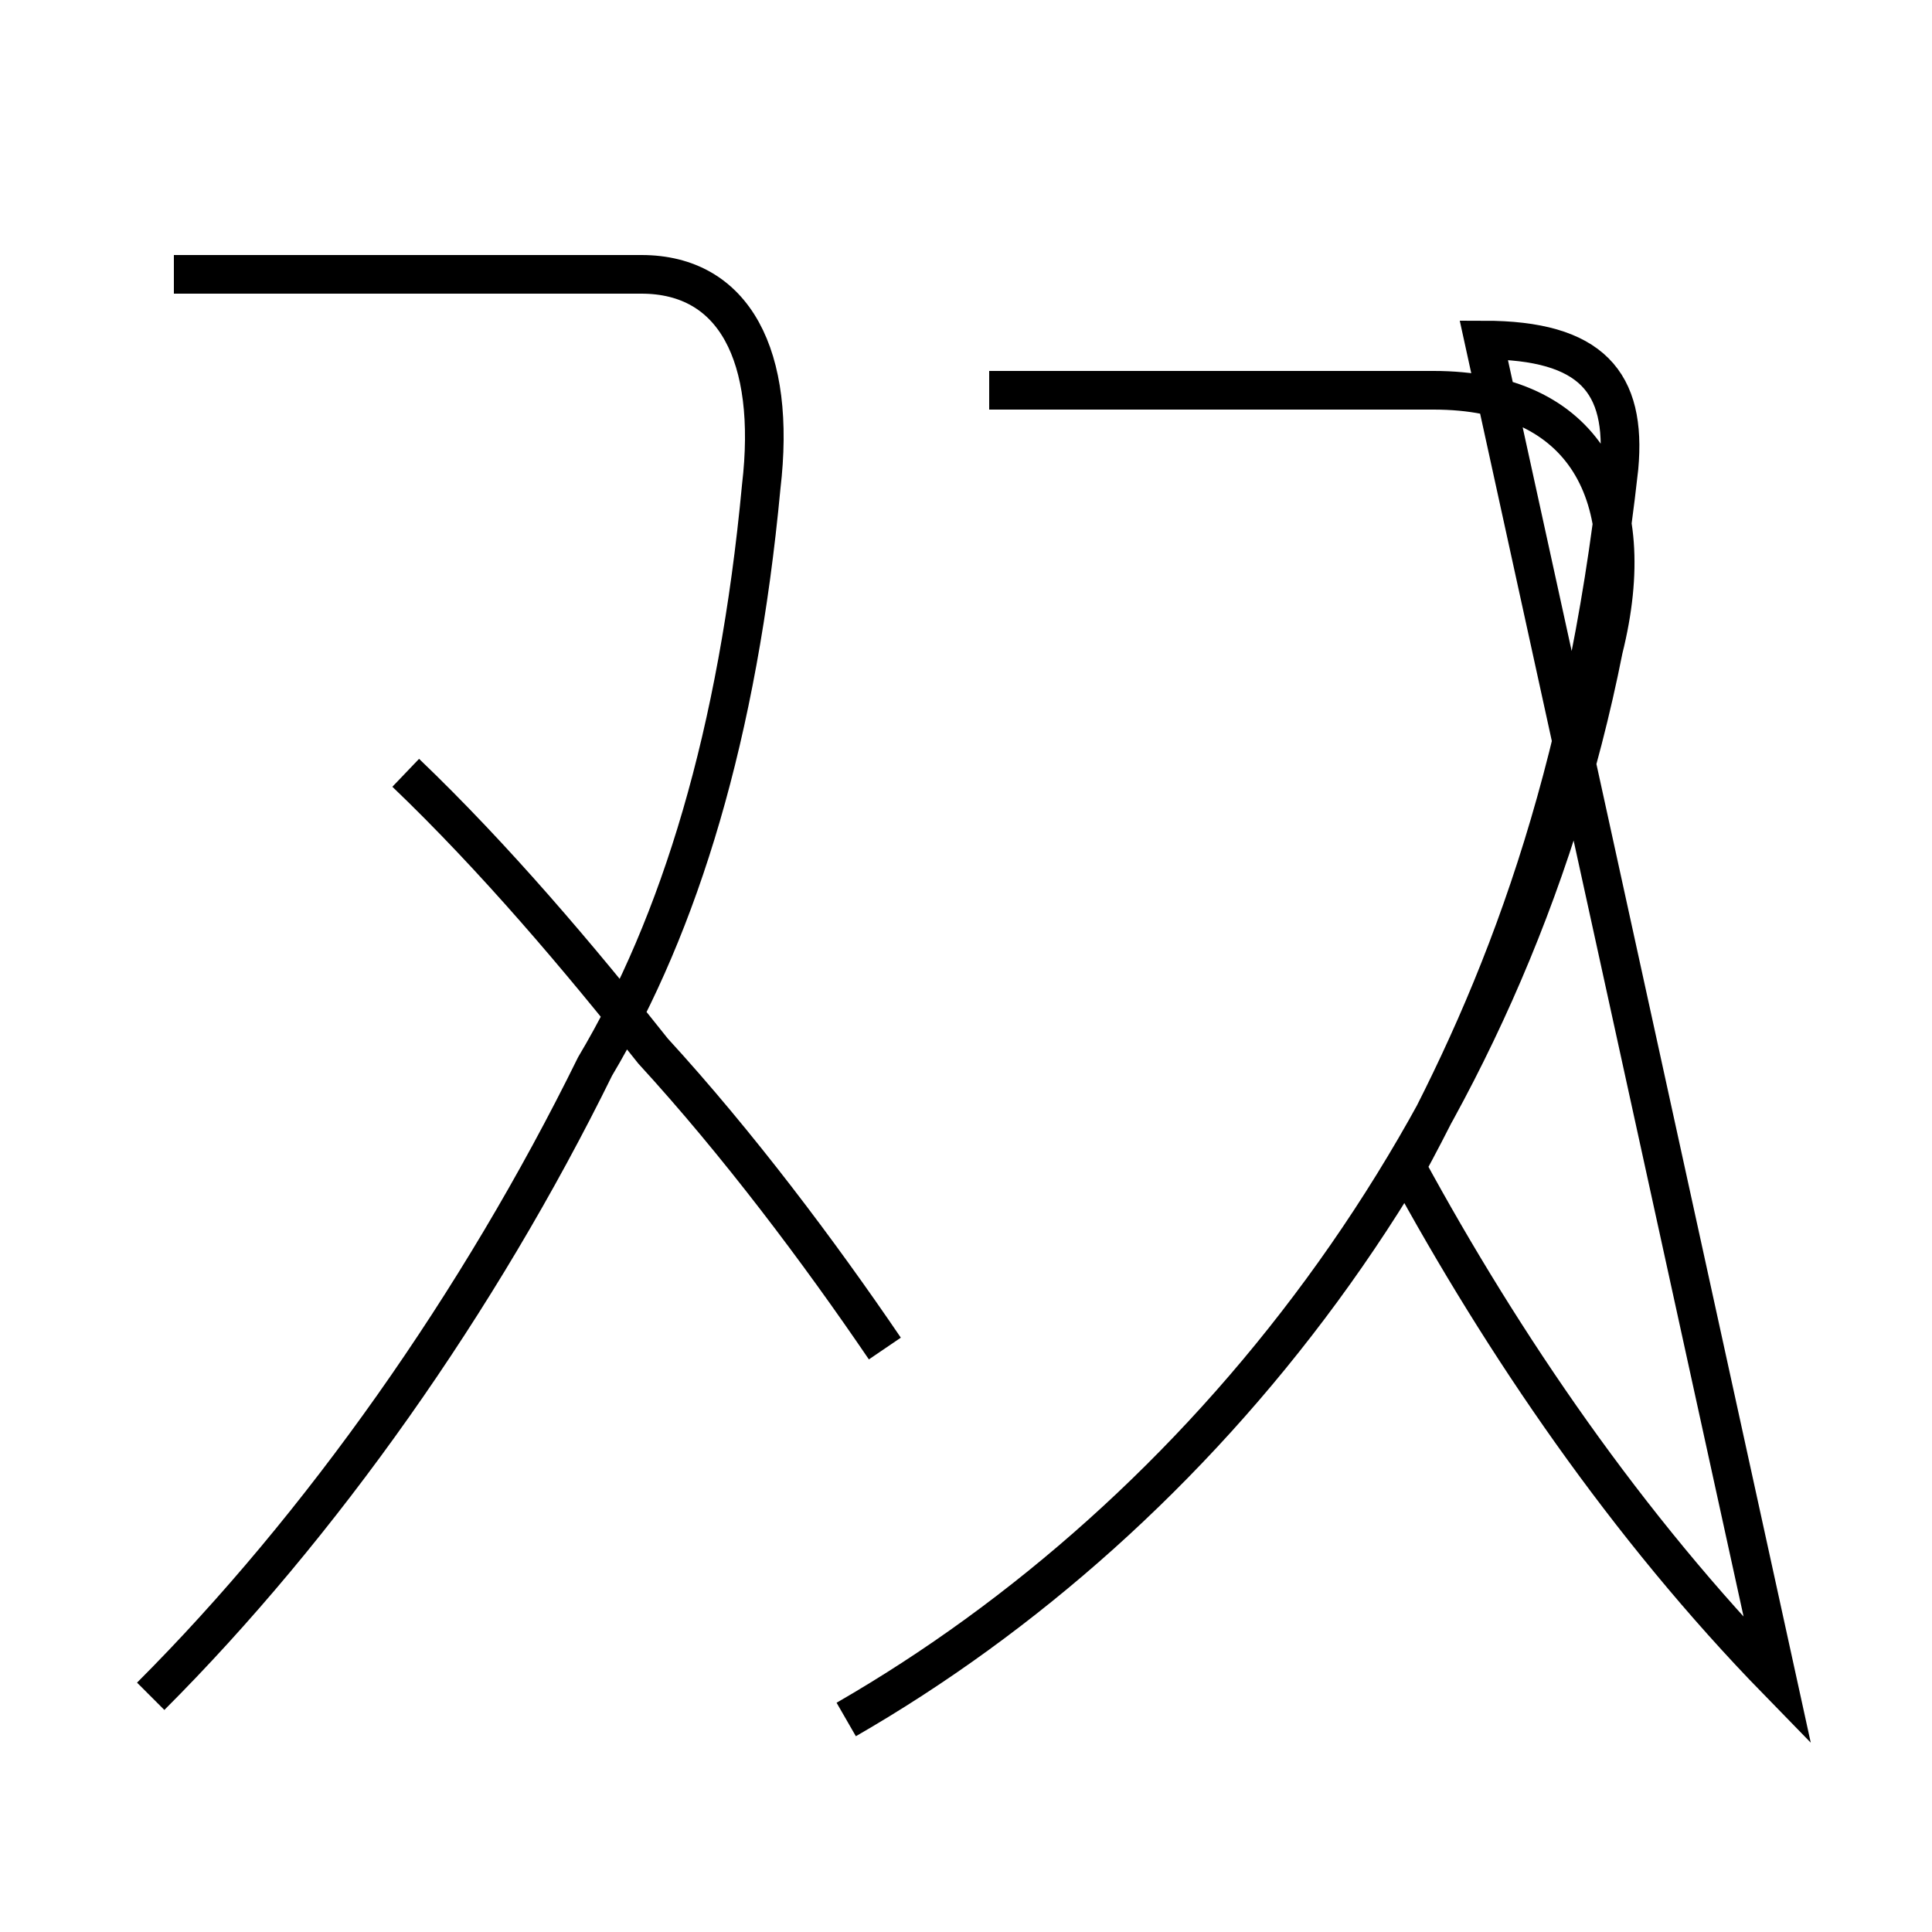 <?xml version='1.0' encoding='utf8'?>
<svg viewBox="0.0 -44.0 50.0 50.0" version="1.1" xmlns="http://www.w3.org/2000/svg">
<rect x="0.0" y="-44.0" width="50.0" height="50.0" fill="#808080" stroke="none"/>
<rect x="-1000" y="-1000" width="2000" height="2000" stroke="white" fill="white"/>
<g style="fill:none; stroke:#000000;  stroke-width:1">
<path d="M 3.9 0.1 C 8.3 4.5 12.4 10.3 15.4 16.4 C 17.6 20.1 19.1 25.0 19.7 31.4 C 20.1 34.8 19.0 36.9 16.6 36.9 L 4.5 36.9 M 22.9 9.1 C 21.2 11.6 19.1 14.4 16.9 16.8 C 15.0 19.2 12.8 21.8 10.5 24.0 M 21.9 -0.5 C 31.1 4.8 39.0 14.6 41.5 27.2 C 42.5 31.2 41.0 33.9 37.1 33.9 L 25.6 33.9 M 46.0 0.5 C 42.1 4.5 38.9 9.2 36.4 13.8 C 38.9 18.4 41.0 23.8 41.9 31.9 C 42.1 34.1 41.2 35.2 38.4 35.2 Z " transform="scale(1, -1)" />
</g>
</svg>